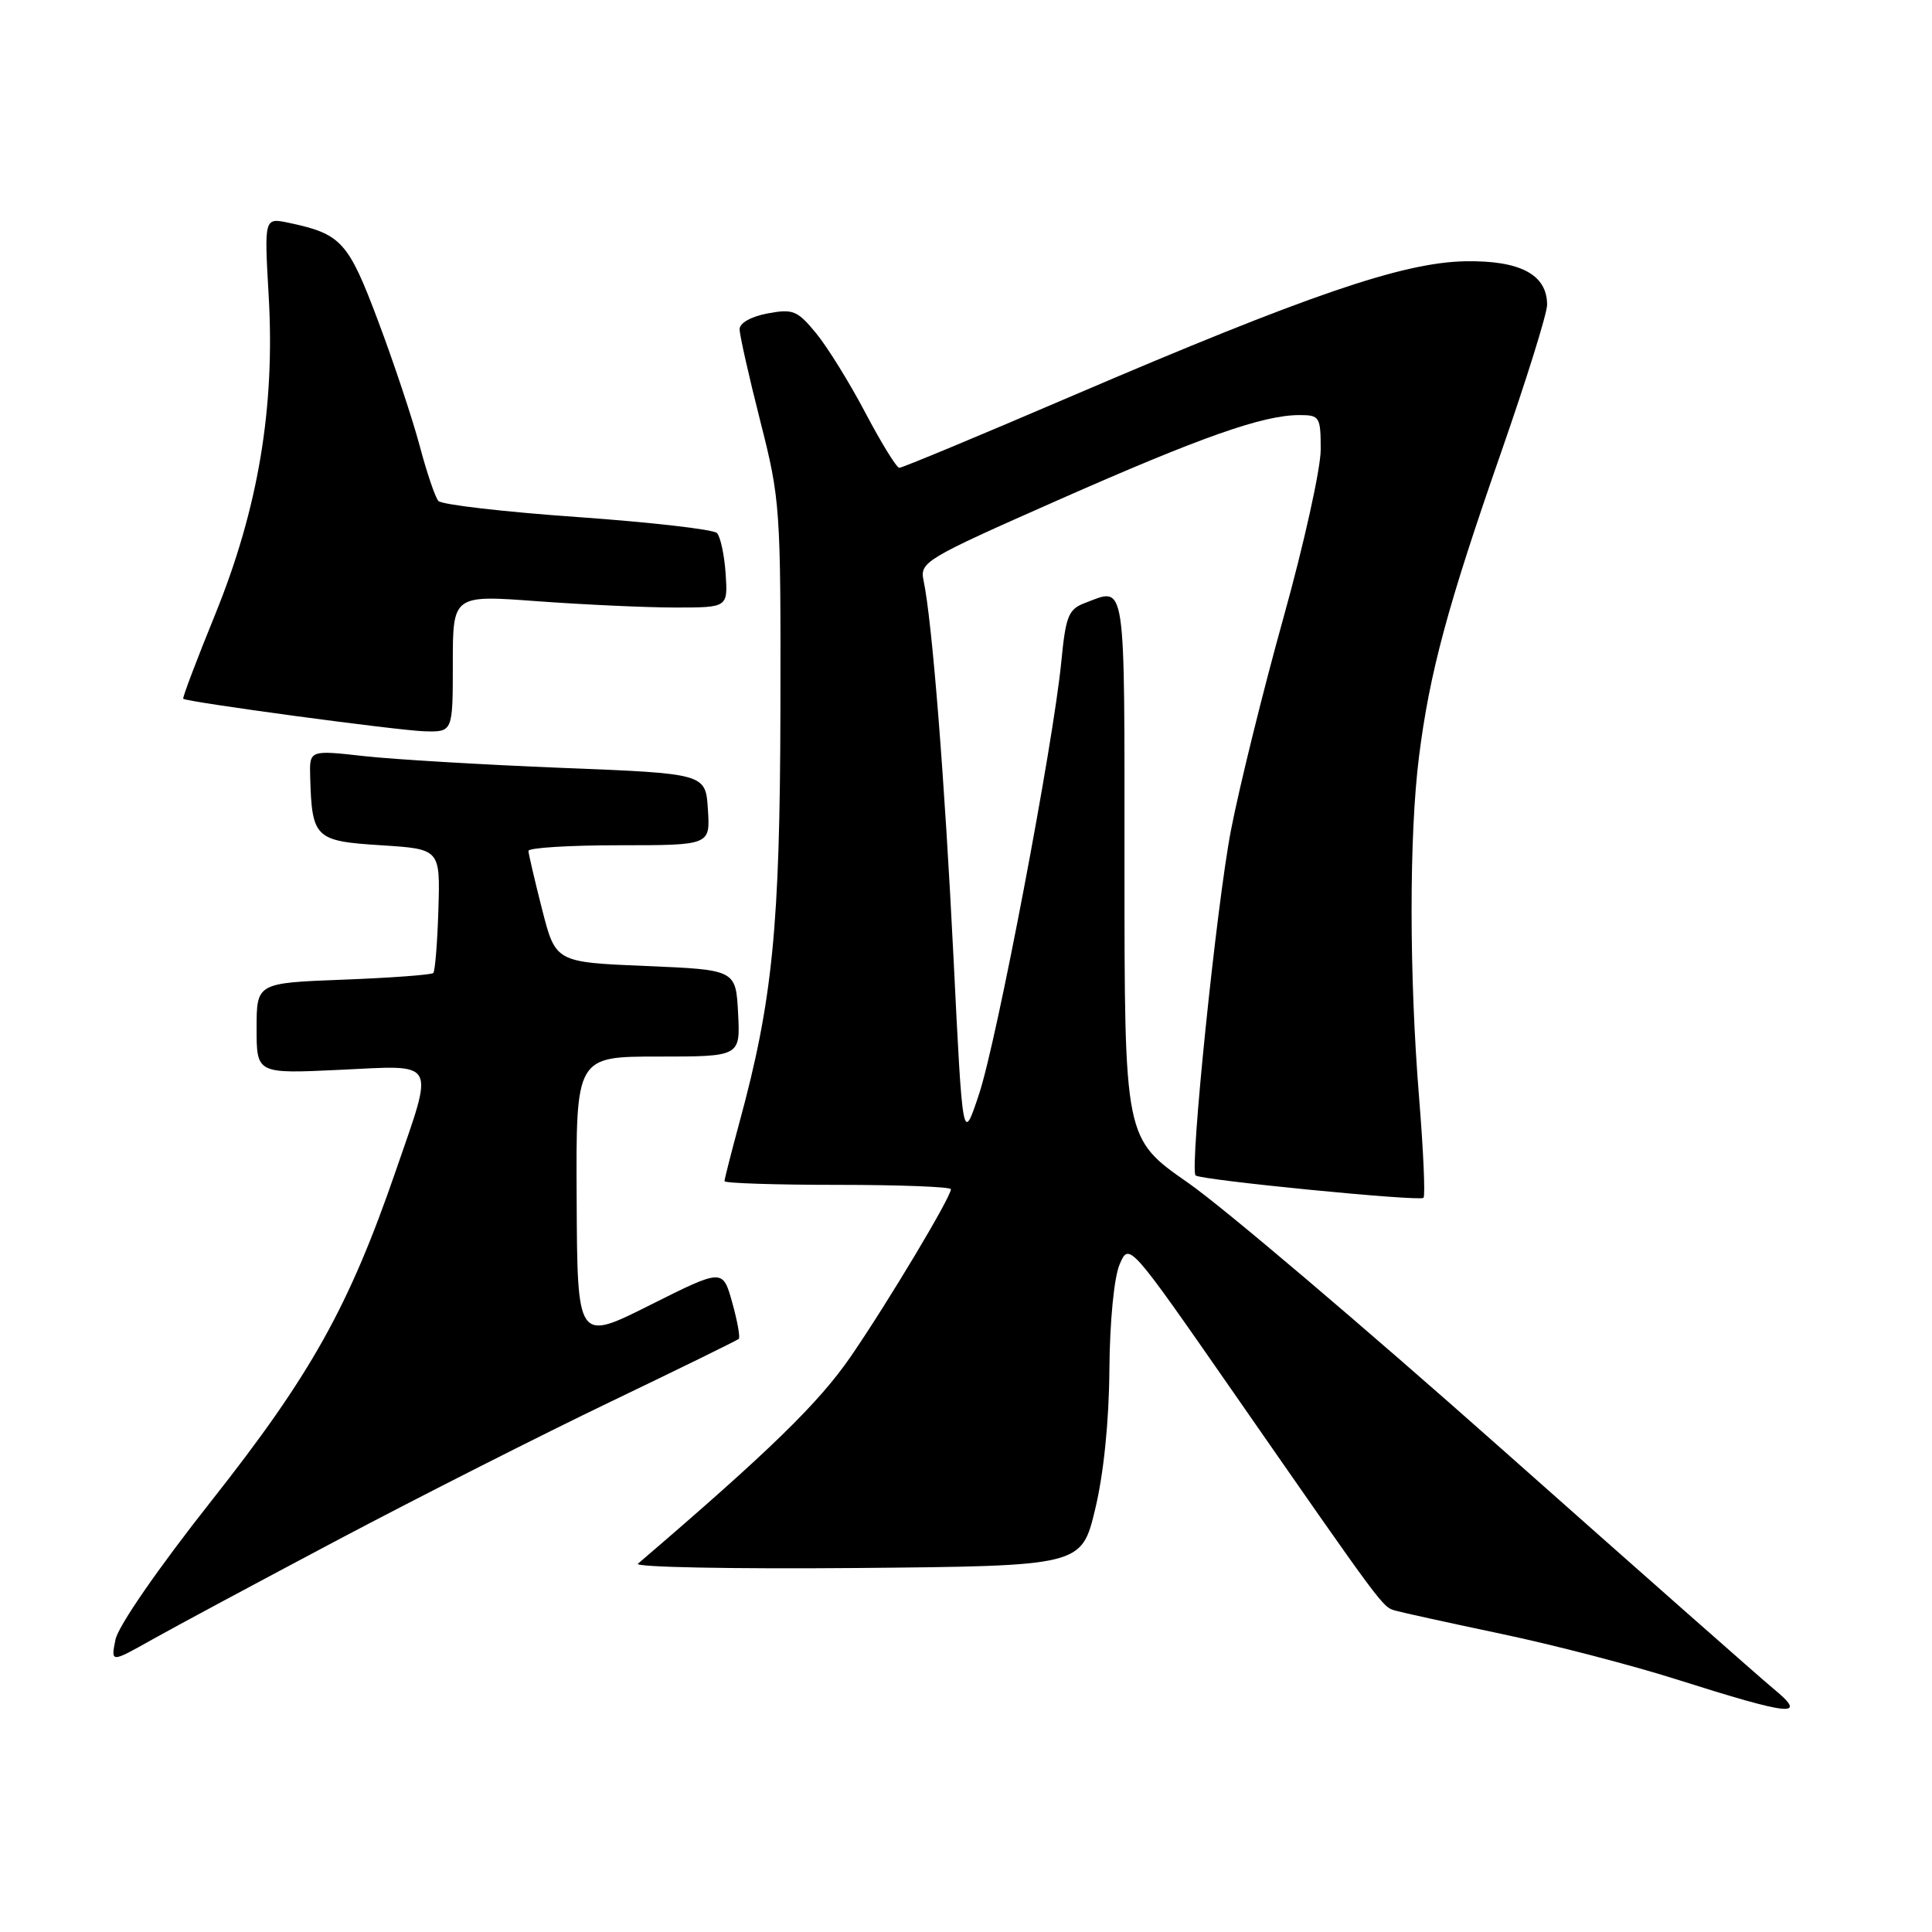 <?xml version="1.0" encoding="UTF-8" standalone="no"?>
<!DOCTYPE svg PUBLIC "-//W3C//DTD SVG 1.1//EN" "http://www.w3.org/Graphics/SVG/1.1/DTD/svg11.dtd" >
<svg xmlns="http://www.w3.org/2000/svg" xmlns:xlink="http://www.w3.org/1999/xlink" version="1.1" viewBox="0 0 256 256">
 <g >
 <path fill="currentColor"
d=" M 234.87 223.66 C 233.42 222.47 217.29 208.24 199.02 192.03 C 180.75 175.82 162.03 159.92 157.40 156.71 C 149.00 150.86 149.00 150.86 149.00 114.93 C 149.00 76.05 149.27 77.81 143.71 79.92 C 141.58 80.73 141.21 81.66 140.63 87.67 C 139.56 98.63 132.09 137.91 129.72 145.00 C 127.56 151.50 127.56 151.50 126.35 127.00 C 125.18 103.35 123.51 82.25 122.38 76.94 C 121.86 74.47 122.50 74.09 140.17 66.28 C 159.16 57.89 167.35 55.00 172.18 55.00 C 174.86 55.00 175.00 55.22 175.00 59.58 C 175.00 62.09 172.78 72.11 170.07 81.83 C 167.36 91.55 164.23 104.22 163.11 110.00 C 161.20 119.90 157.61 154.94 158.42 155.75 C 159.02 156.36 188.12 159.22 188.62 158.72 C 188.87 158.46 188.61 152.51 188.04 145.48 C 186.72 129.24 186.71 110.75 188.02 100.30 C 189.43 89.11 191.81 80.28 198.92 59.90 C 202.26 50.31 205.00 41.53 205.00 40.39 C 205.00 36.38 201.43 34.49 194.14 34.62 C 185.85 34.78 173.31 39.07 142.16 52.42 C 129.88 57.69 119.53 62.00 119.16 61.99 C 118.80 61.98 116.79 58.72 114.69 54.74 C 112.60 50.76 109.65 46.00 108.15 44.17 C 105.66 41.14 105.08 40.90 101.71 41.53 C 99.53 41.94 98.00 42.80 98.00 43.62 C 98.00 44.39 99.23 49.85 100.73 55.76 C 103.39 66.21 103.46 67.24 103.41 94.00 C 103.35 122.80 102.38 132.57 97.97 148.76 C 96.89 152.75 96.00 156.24 96.00 156.51 C 96.00 156.78 102.75 157.00 111.00 157.00 C 119.25 157.00 126.00 157.26 126.00 157.58 C 126.00 158.63 117.75 172.42 112.77 179.69 C 108.51 185.90 101.99 192.25 84.53 207.20 C 84.00 207.66 97.01 207.91 113.44 207.77 C 143.30 207.50 143.30 207.50 145.11 200.00 C 146.24 195.31 146.95 188.38 147.00 181.50 C 147.05 175.09 147.62 169.27 148.35 167.55 C 149.61 164.60 149.61 164.60 163.47 184.55 C 183.50 213.37 183.17 212.92 184.91 213.42 C 185.78 213.67 192.12 215.06 199.00 216.51 C 205.88 217.96 216.22 220.65 222.00 222.48 C 237.62 227.43 239.69 227.62 234.87 223.66 Z  M 44.92 203.96 C 55.61 198.31 71.81 190.10 80.92 185.73 C 90.04 181.35 97.67 177.61 97.89 177.41 C 98.10 177.22 97.71 175.04 97.02 172.58 C 95.77 168.10 95.77 168.10 86.13 172.93 C 76.50 177.77 76.50 177.77 76.41 158.88 C 76.31 140.00 76.31 140.00 87.21 140.00 C 98.10 140.00 98.10 140.00 97.80 134.25 C 97.50 128.50 97.50 128.50 85.56 128.00 C 73.62 127.50 73.62 127.50 71.83 120.50 C 70.85 116.65 70.04 113.16 70.02 112.75 C 70.01 112.34 75.42 112.00 82.05 112.00 C 94.11 112.00 94.11 112.00 93.80 107.25 C 93.50 102.50 93.50 102.50 74.50 101.75 C 64.05 101.33 52.24 100.63 48.25 100.19 C 41.00 99.38 41.00 99.38 41.10 102.94 C 41.33 111.05 41.73 111.45 50.46 112.00 C 58.33 112.50 58.33 112.50 58.09 120.49 C 57.96 124.88 57.65 128.68 57.41 128.93 C 57.16 129.17 51.79 129.57 45.48 129.81 C 34.00 130.25 34.00 130.25 34.00 136.27 C 34.00 142.28 34.00 142.28 45.00 141.76 C 58.08 141.14 57.58 140.23 52.44 155.15 C 46.24 173.14 41.21 182.15 28.03 198.85 C 20.94 207.82 15.66 215.47 15.30 217.26 C 14.68 220.33 14.68 220.33 20.09 217.29 C 23.07 215.61 34.24 209.62 44.92 203.96 Z  M 60.00 87.92 C 60.00 78.83 60.00 78.83 71.25 79.67 C 77.44 80.12 85.64 80.50 89.48 80.50 C 96.45 80.50 96.45 80.50 96.15 76.00 C 95.98 73.53 95.46 71.11 95.00 70.63 C 94.54 70.15 86.22 69.20 76.51 68.51 C 66.81 67.83 58.52 66.87 58.09 66.38 C 57.66 65.90 56.54 62.58 55.59 59.00 C 54.63 55.42 52.16 48.00 50.09 42.50 C 46.14 31.99 45.22 30.99 38.25 29.52 C 35.01 28.84 35.01 28.84 35.60 39.17 C 36.46 54.01 34.22 67.36 28.53 81.37 C 26.06 87.43 24.15 92.48 24.28 92.59 C 24.76 93.03 52.73 96.80 56.25 96.90 C 60.00 97.00 60.00 97.00 60.00 87.92 Z "/>
</g>
</svg>